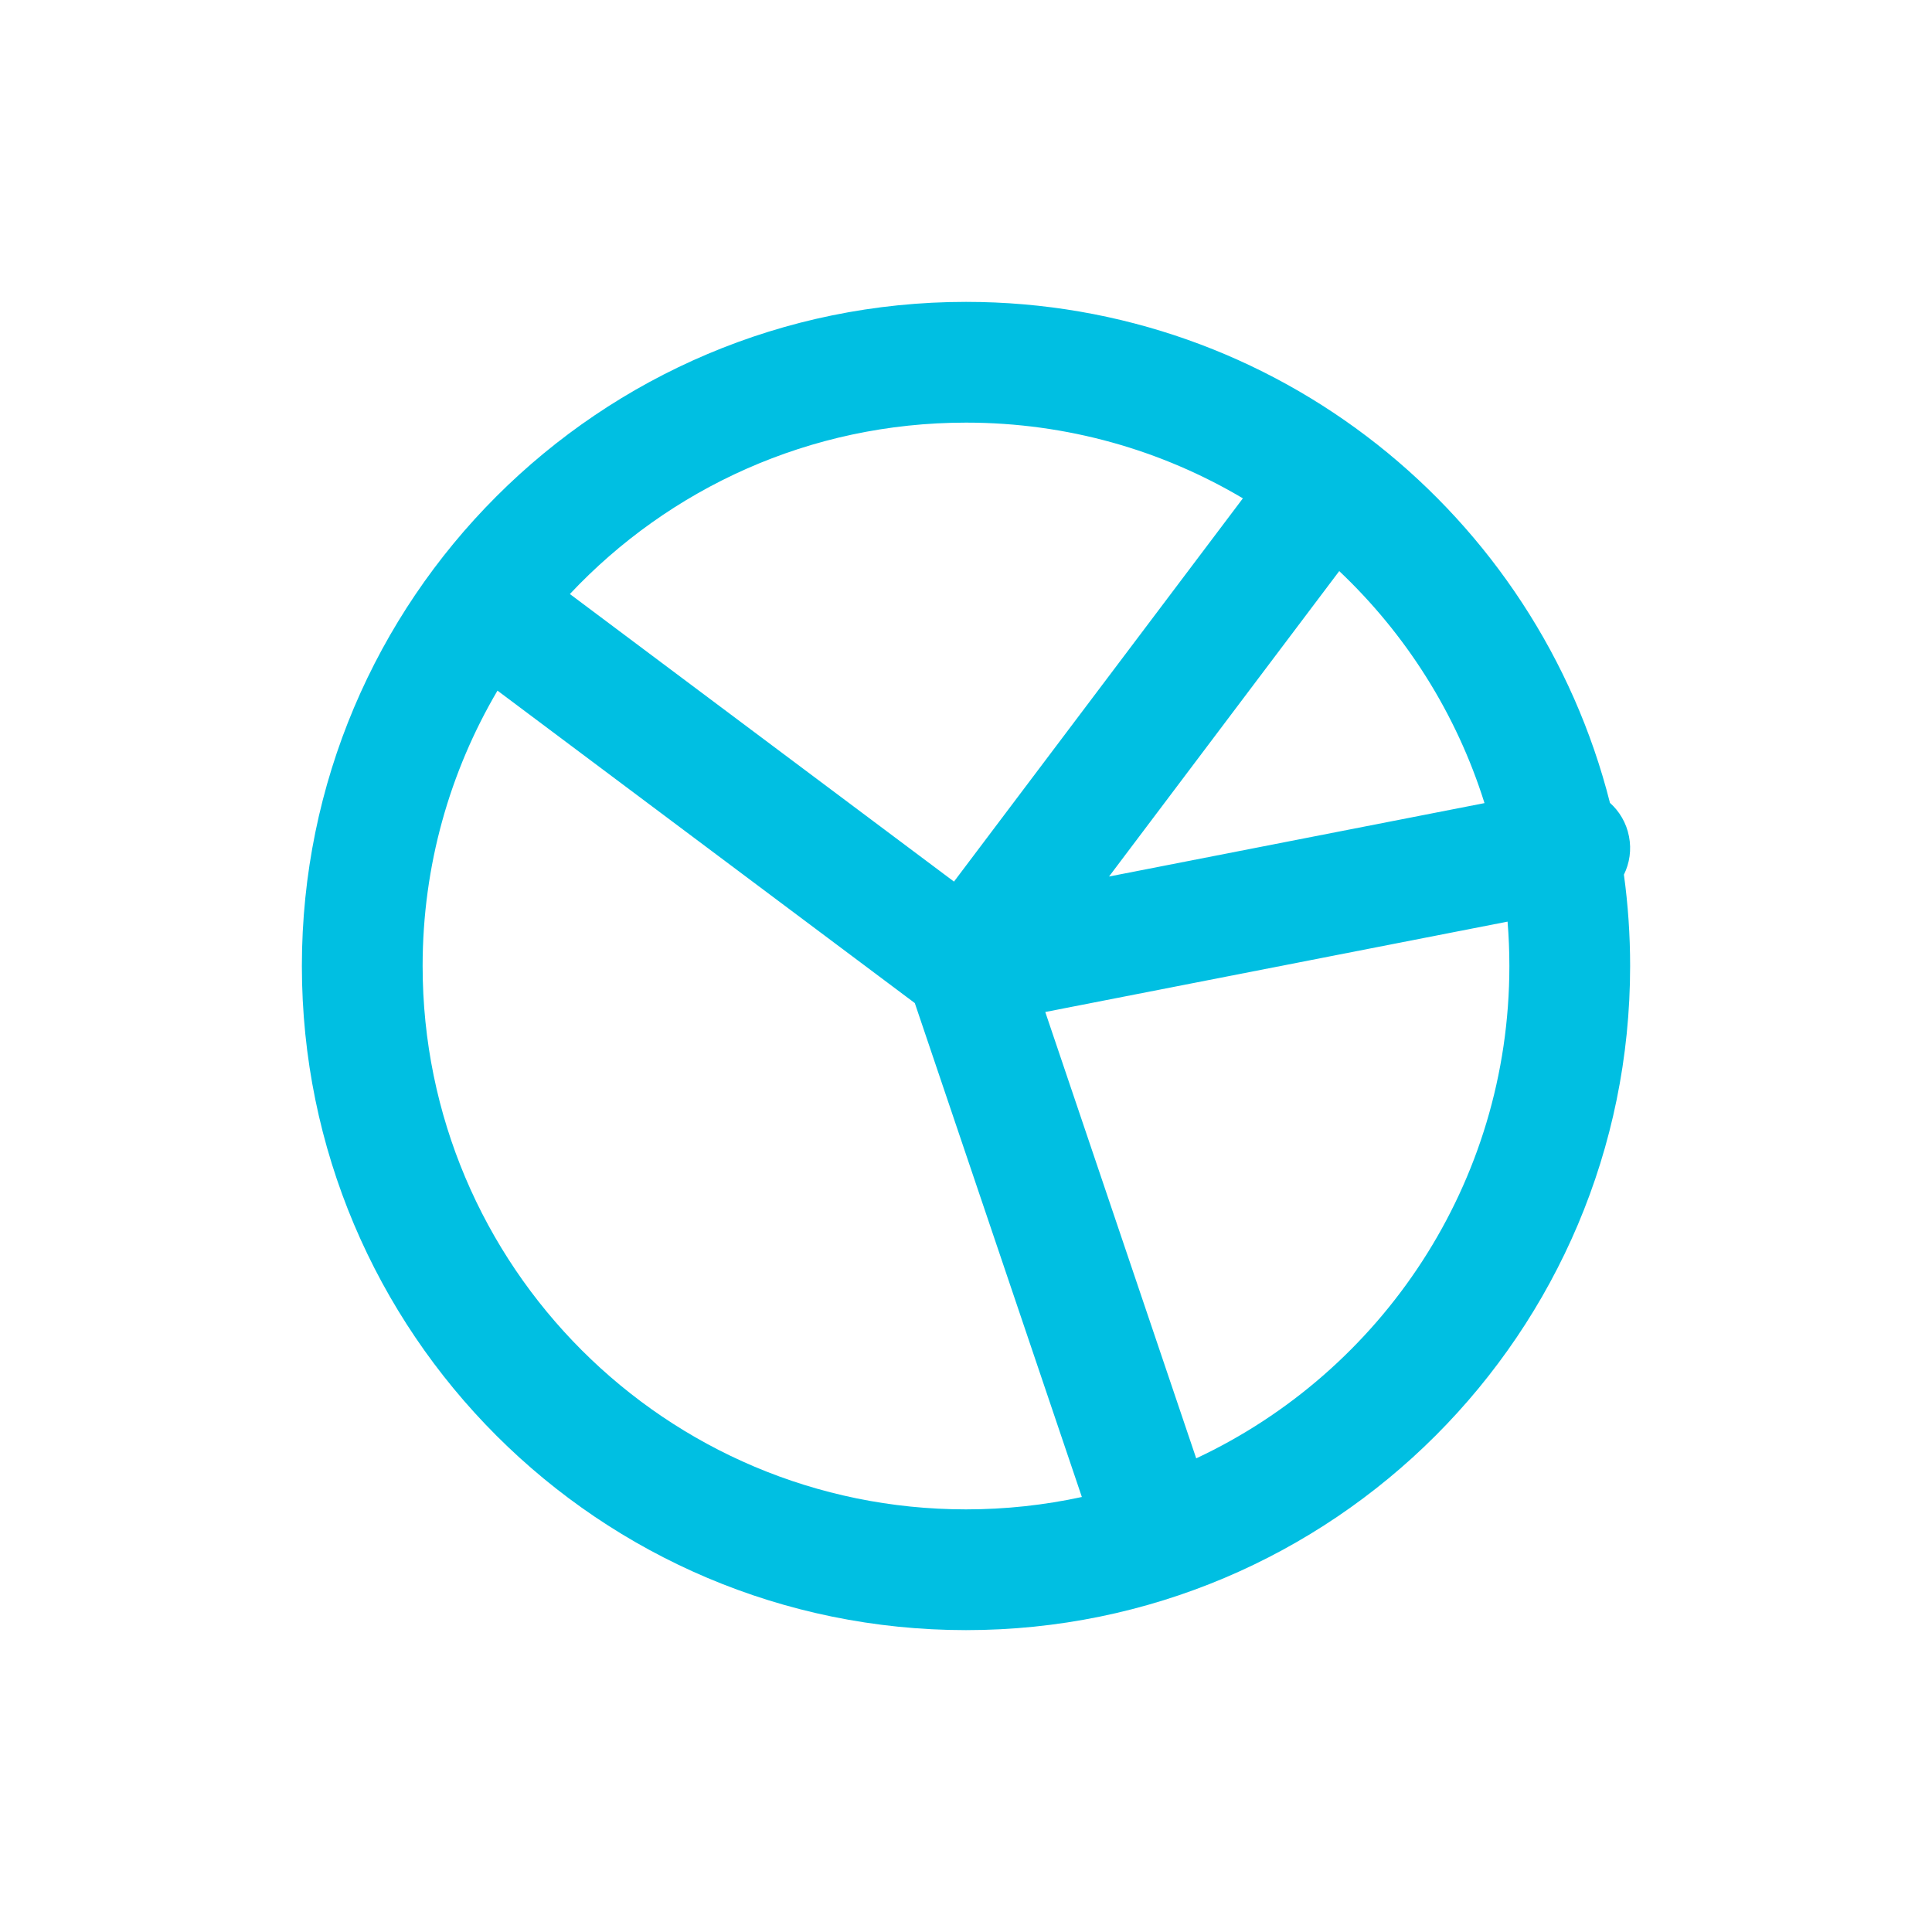 <?xml version="1.0" encoding="UTF-8"?>
<svg width="32px" height="32px" viewBox="0 0 32 32" version="1.1" xmlns="http://www.w3.org/2000/svg" xmlns:xlink="http://www.w3.org/1999/xlink">
    <!-- Generator: Sketch 55.2 (78181) - https://sketchapp.com -->
    <title>icons/main menu/statistics/active</title>
    <desc>Created with Sketch.</desc>
    <g id="icons/main-menu/statistics/active" stroke="none" stroke-width="1" fill="none" fill-rule="evenodd">
        <g id="⚙️-build-block/icons/main-menu/statistics">
            <g id="Calendar-5" stroke-width="1" fill-rule="evenodd">
                <rect id="Rectangle" x="0" y="0" width="32" height="32"></rect>
                <path d="M9.439,9.839 L15.801,14.602 L20.586,8.254 C19.243,7.457 17.675,7 16,7 C13.413,7 11.081,8.091 9.439,9.839 Z M8.24,11.439 C7.452,12.777 7,14.336 7,16 C7,20.971 11.029,25 16,25 C16.658,25 17.3,24.929 17.919,24.795 L15.152,16.614 L8.24,11.439 Z M19.813,24.155 C22.878,22.719 25,19.607 25,16 C25,15.752 24.99,15.507 24.97,15.265 L17.313,16.762 L19.813,24.155 Z M26.897,14.487 C26.965,14.982 27,15.487 27,16 C27,22.075 22.075,27 16,27 C9.925,27 5,22.075 5,16 C5,9.925 9.925,5 16,5 C21.143,5 25.461,8.529 26.666,13.298 C26.823,13.438 26.938,13.63 26.981,13.853 C27.025,14.076 26.991,14.297 26.897,14.487 Z M22.182,9.459 L18.369,14.518 L24.588,13.302 C24.123,11.819 23.284,10.501 22.182,9.459 Z" id="Combined-Shape" fill="#00BFE2"></path>
            </g>
            <rect id="Rectangle" x="0" y="0" width="32" height="32"></rect>
        </g>
    </g>
</svg>